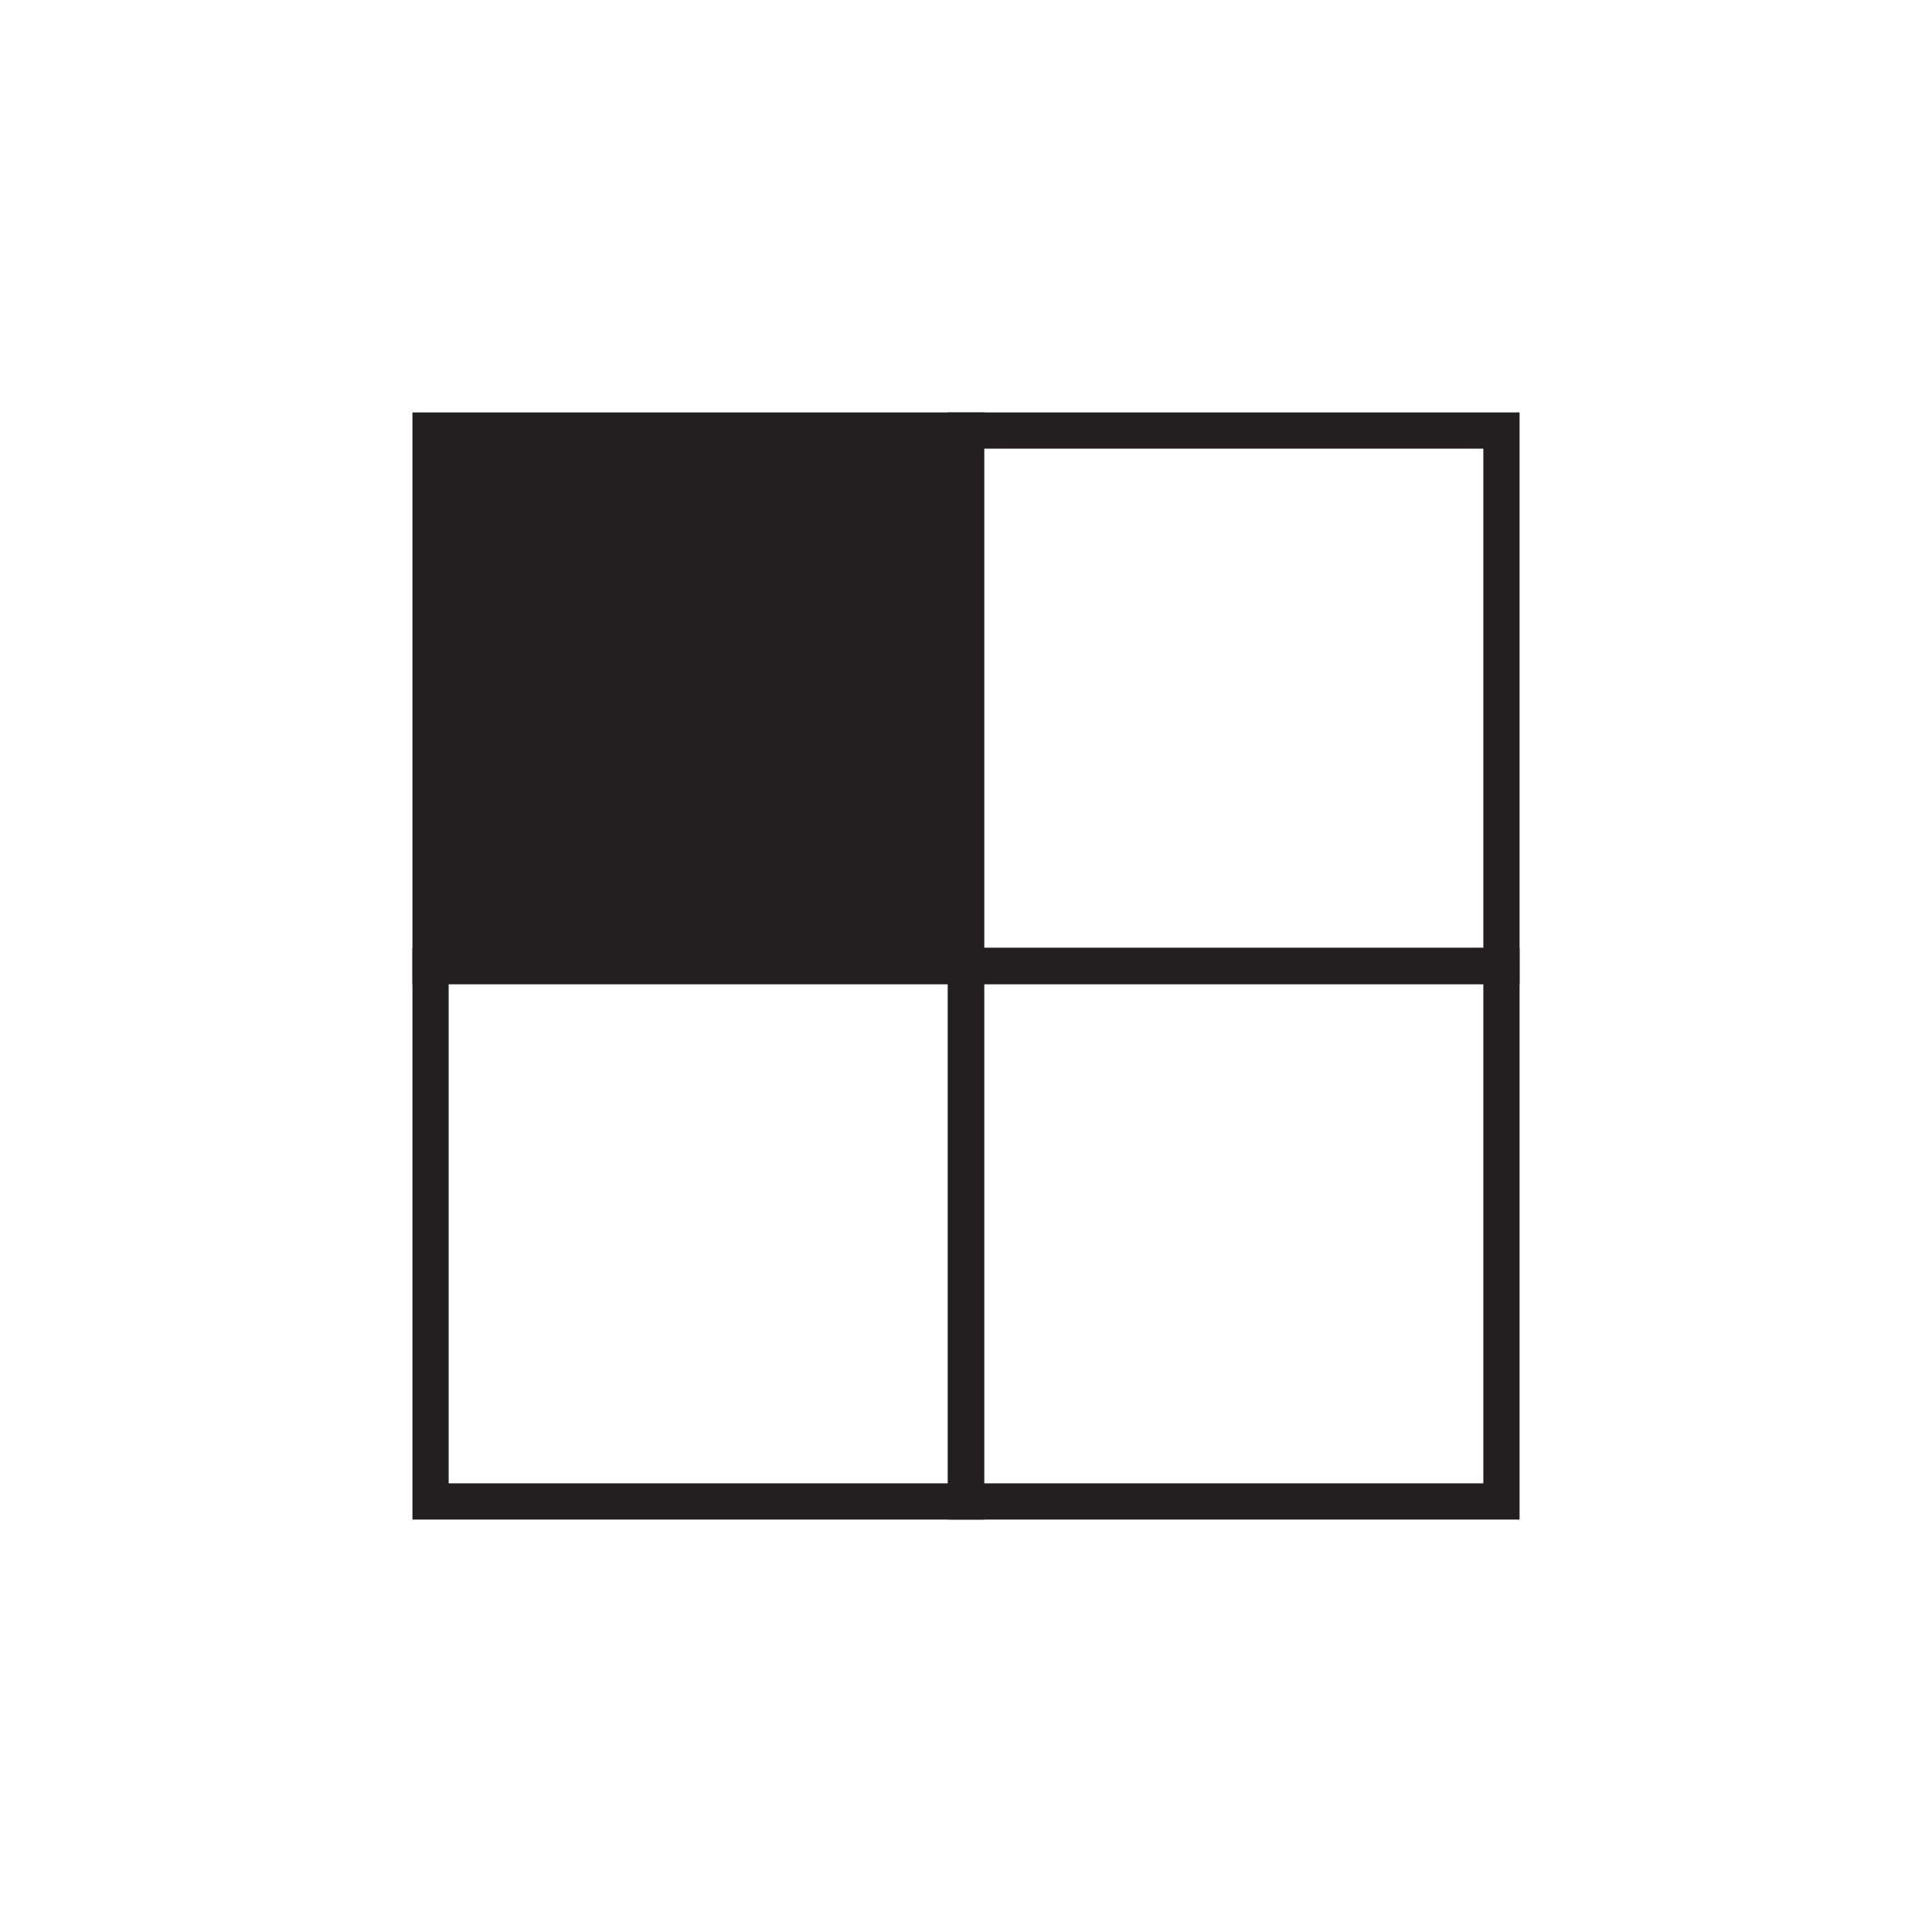 <svg id="New" xmlns="http://www.w3.org/2000/svg" viewBox="0 0 200 200"><defs><style>.cls-1,.cls-3{fill:#231f20;}.cls-1,.cls-2{stroke:#231f20;stroke-miterlimit:10;stroke-width:3.75px;}.cls-2{fill:none;}</style></defs><title>menu-location</title><rect class="cls-1" x="44.57" y="44.57" width="55.43" height="55.43"/><rect class="cls-2" x="100" y="44.57" width="55.43" height="55.43"/><rect class="cls-2" x="44.57" y="100" width="55.43" height="55.43"/><rect class="cls-2" x="100" y="100" width="55.43" height="55.43"/><circle class="cls-3" cx="72.28" cy="72.28" r="14.87"/></svg>